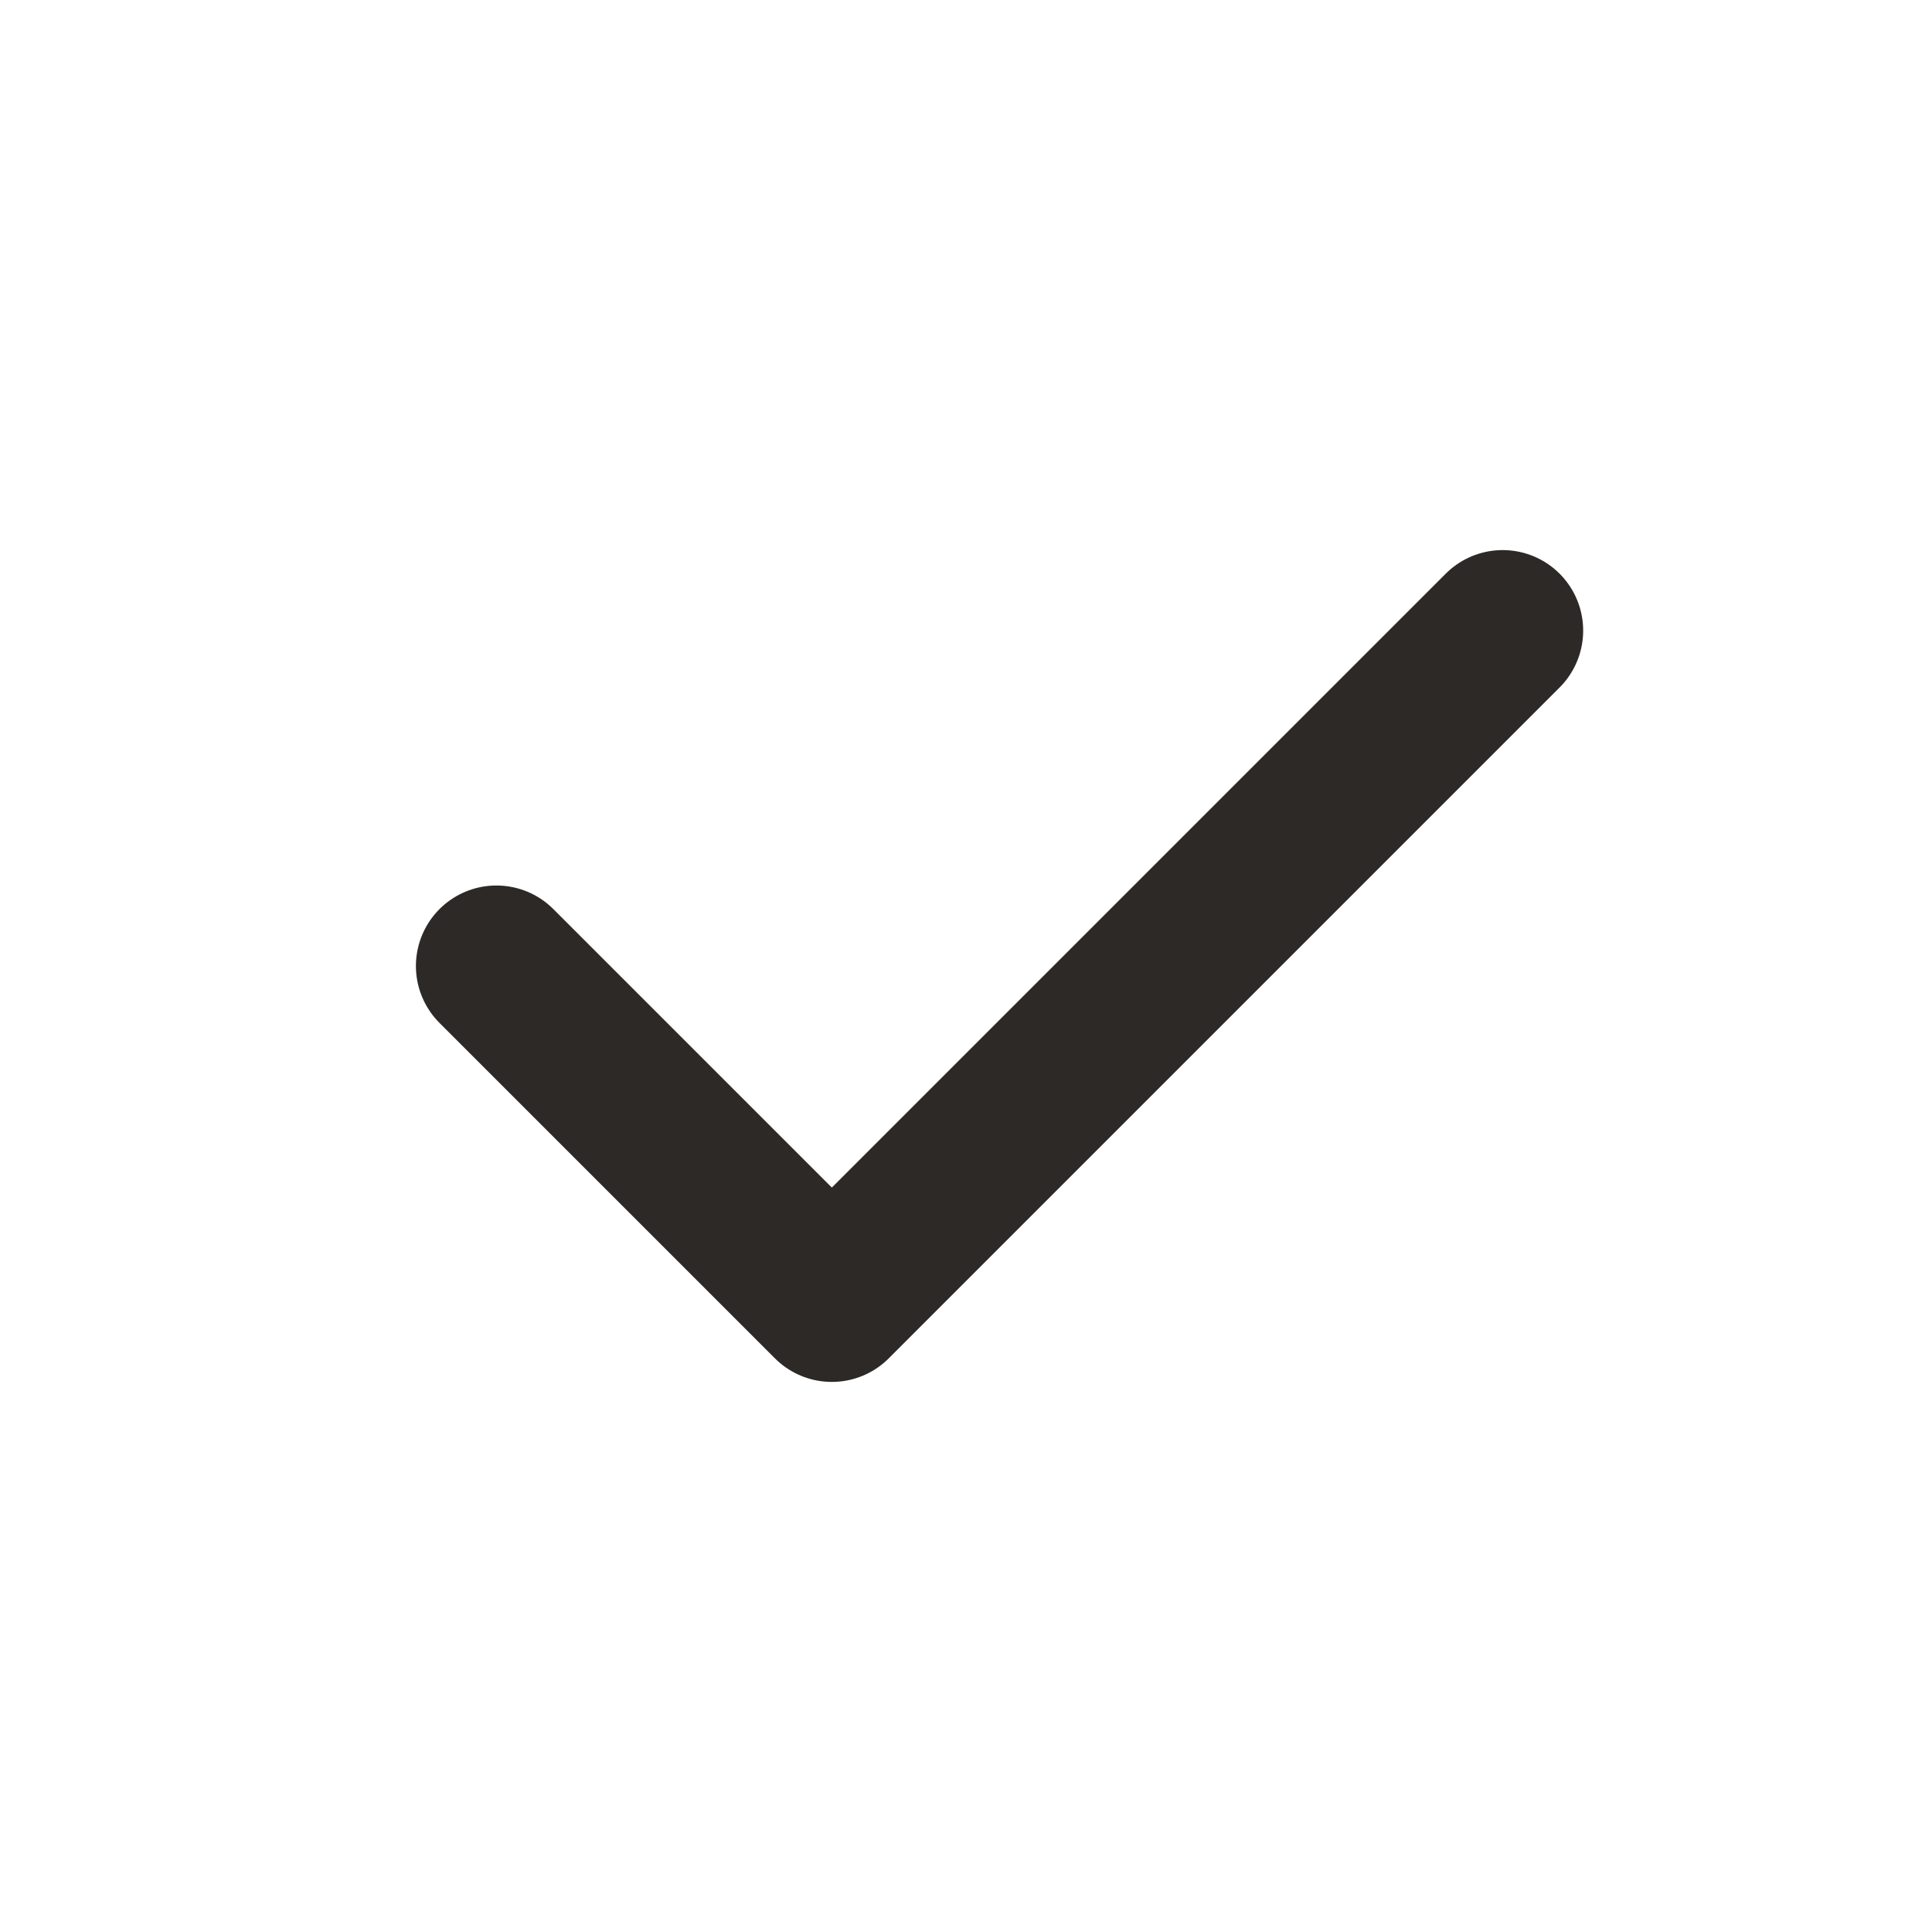 <!DOCTYPE svg PUBLIC "-//W3C//DTD SVG 1.1//EN" "http://www.w3.org/Graphics/SVG/1.1/DTD/svg11.dtd">
<!-- Uploaded to: SVG Repo, www.svgrepo.com, Transformed by: SVG Repo Mixer Tools -->
<svg width="64px" height="64px" viewBox="-2.4 -2.4 28.80 28.80" fill="none" xmlns="http://www.w3.org/2000/svg" transform="rotate(0)">
<g id="SVGRepo_bgCarrier" stroke-width="0"/>
<g id="SVGRepo_tracerCarrier" stroke-linecap="round" stroke-linejoin="round" stroke="#CCCCCC" stroke-width="0.048"/>
<g id="SVGRepo_iconCarrier"> <g clip-path="url(#clip0_429_11249)"> <path d="M20 7L10 17L5 12" stroke="#2D2926" stroke-width="2.4" stroke-linecap="round" stroke-linejoin="round"/> </g> <defs> <clipPath id="clip0_429_11249"> <rect width="24" height="24" fill="white"/> </clipPath> </defs> </g>
</svg>